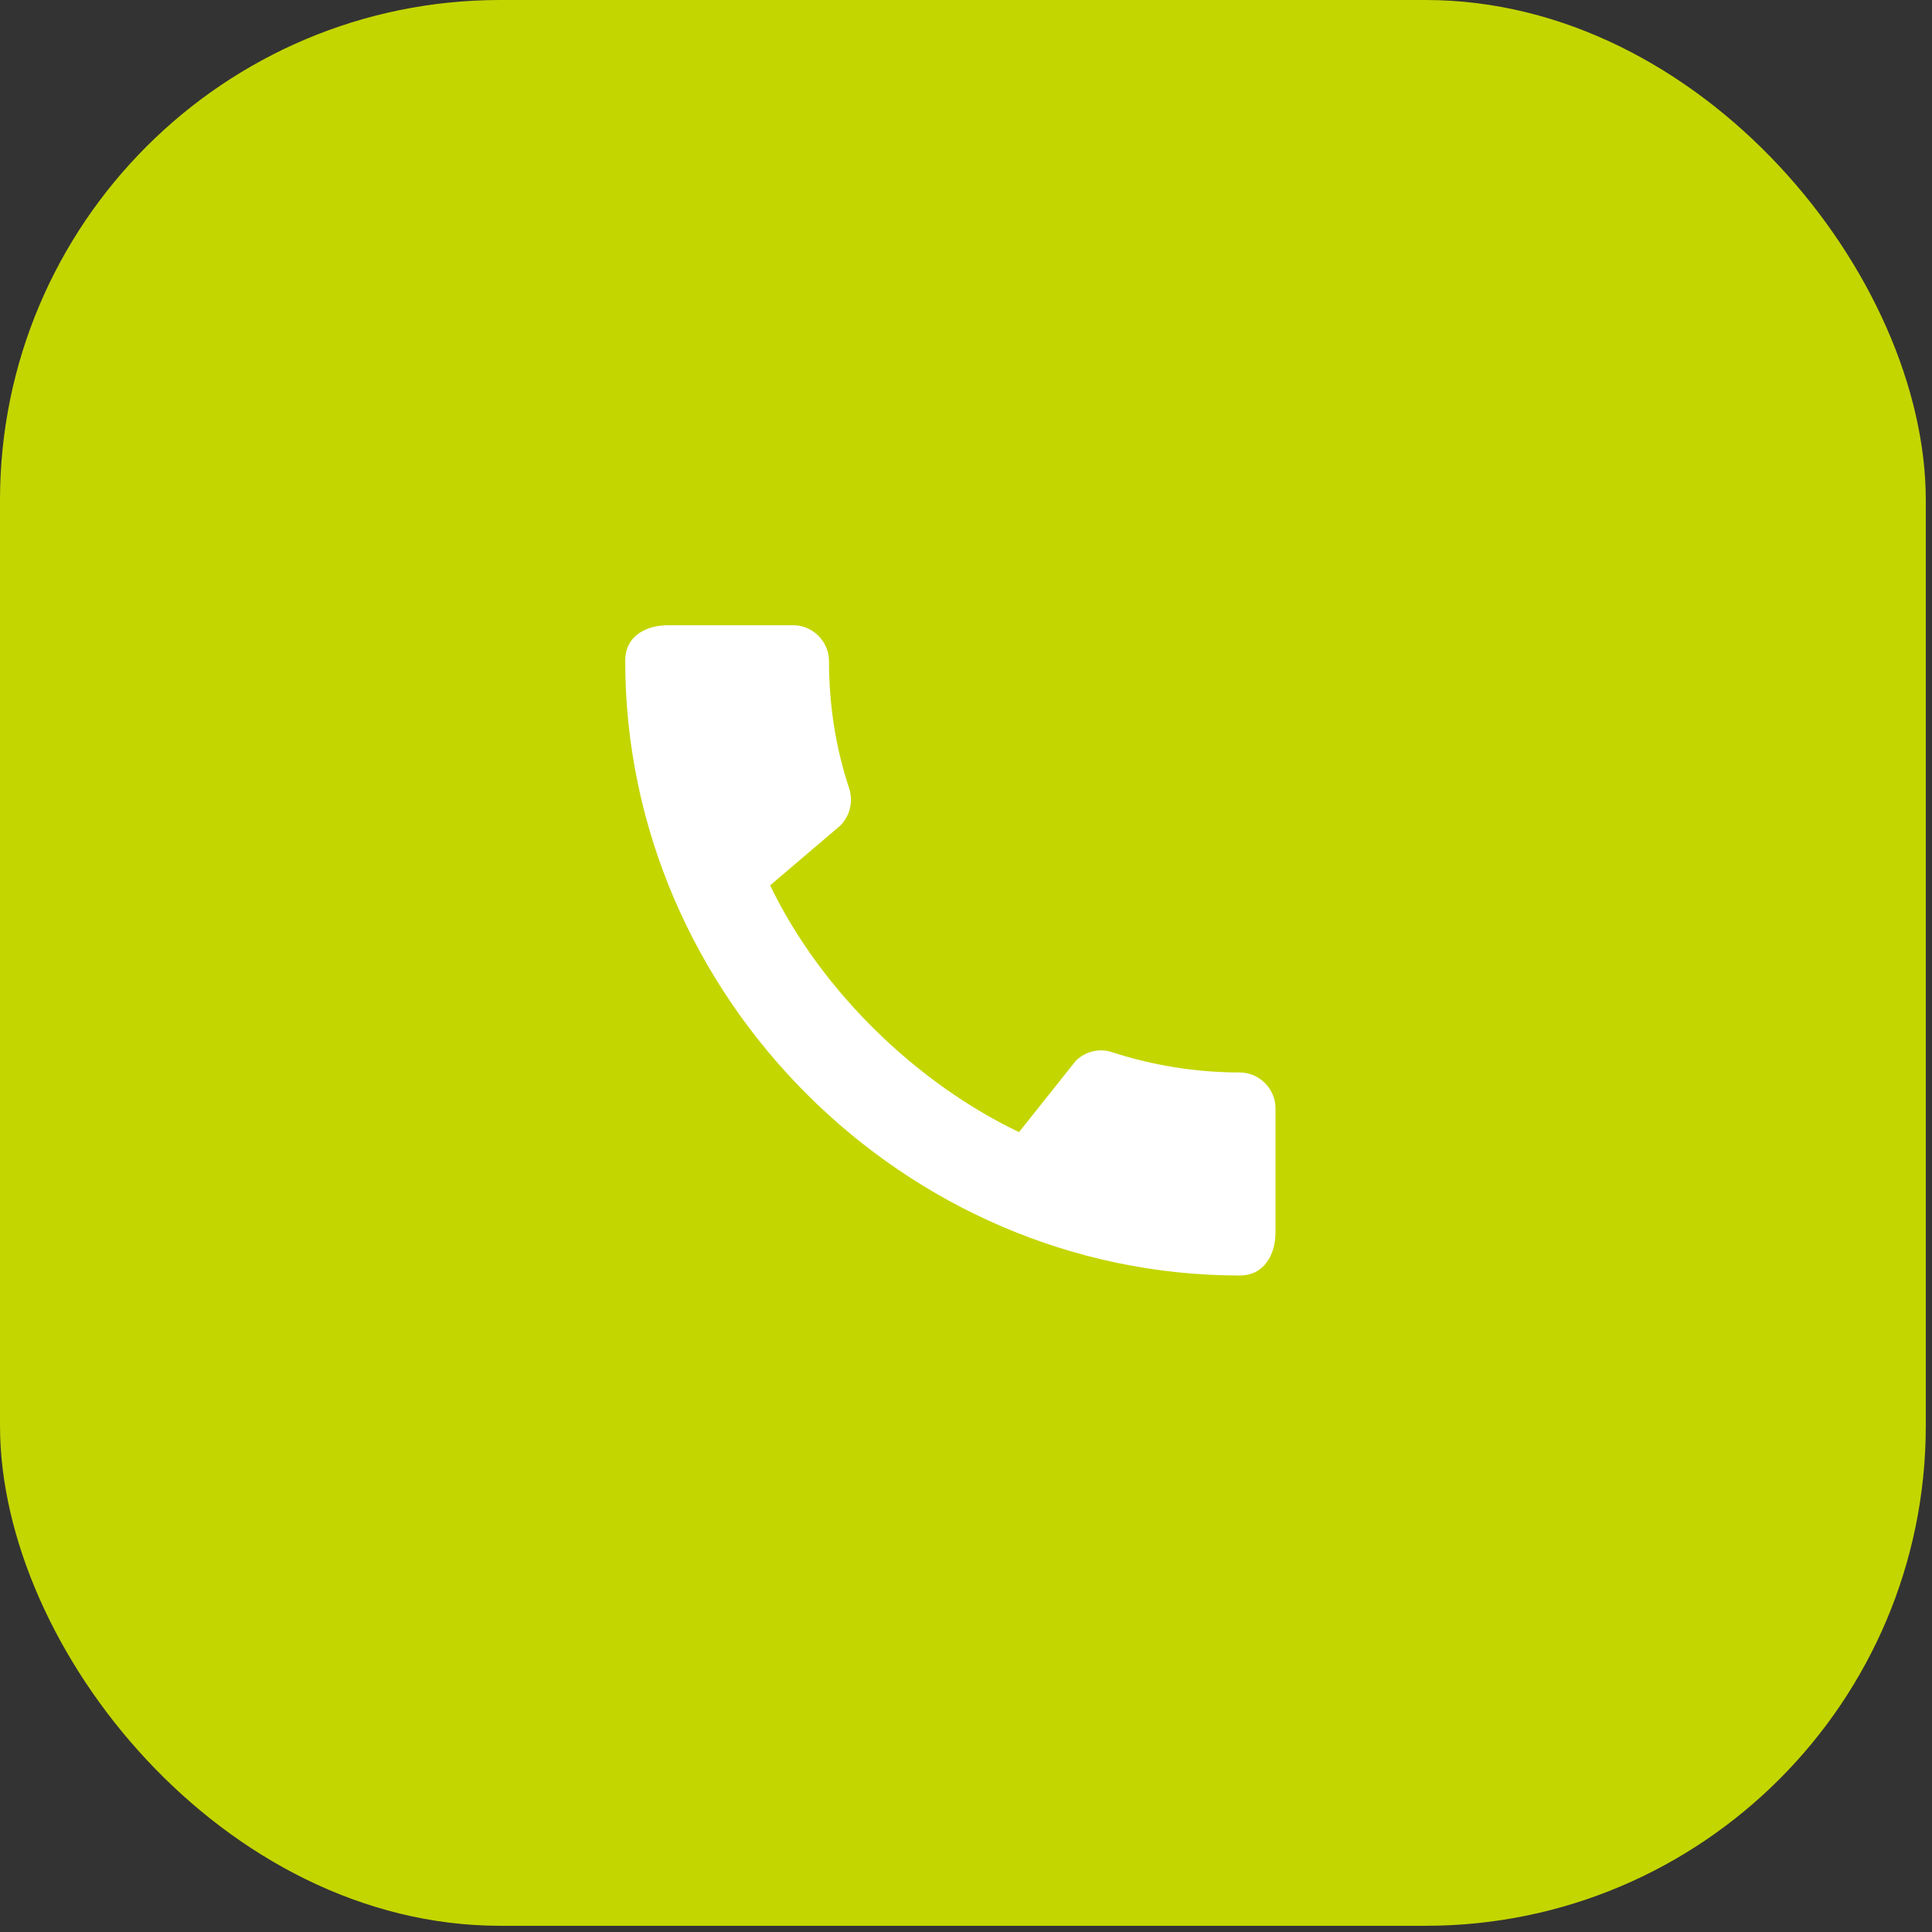 <svg width="47" height="47" viewBox="0 0 47 47" fill="none" xmlns="http://www.w3.org/2000/svg">
<rect x="0" y="0" width="47" height="47" fill="#333333" stroke="none"/>
<rect width="46.849" height="46.849" rx="12.168" fill="#C4D600"/>
<path d="M30.159 26.09C29.078 26.09 28.033 25.915 27.057 25.598C26.75 25.493 26.407 25.572 26.169 25.809L24.79 27.541C22.303 26.354 19.974 24.113 18.735 21.538L20.448 20.079C20.686 19.833 20.756 19.49 20.659 19.183C20.334 18.207 20.167 17.161 20.167 16.08C20.167 15.606 19.771 15.21 19.297 15.21H16.256C15.782 15.21 15.21 15.421 15.21 16.08C15.21 24.245 22.004 31.029 30.159 31.029C30.783 31.029 31.029 30.476 31.029 29.992V26.96C31.029 26.486 30.634 26.09 30.159 26.09Z" fill="white"/>
</svg>
